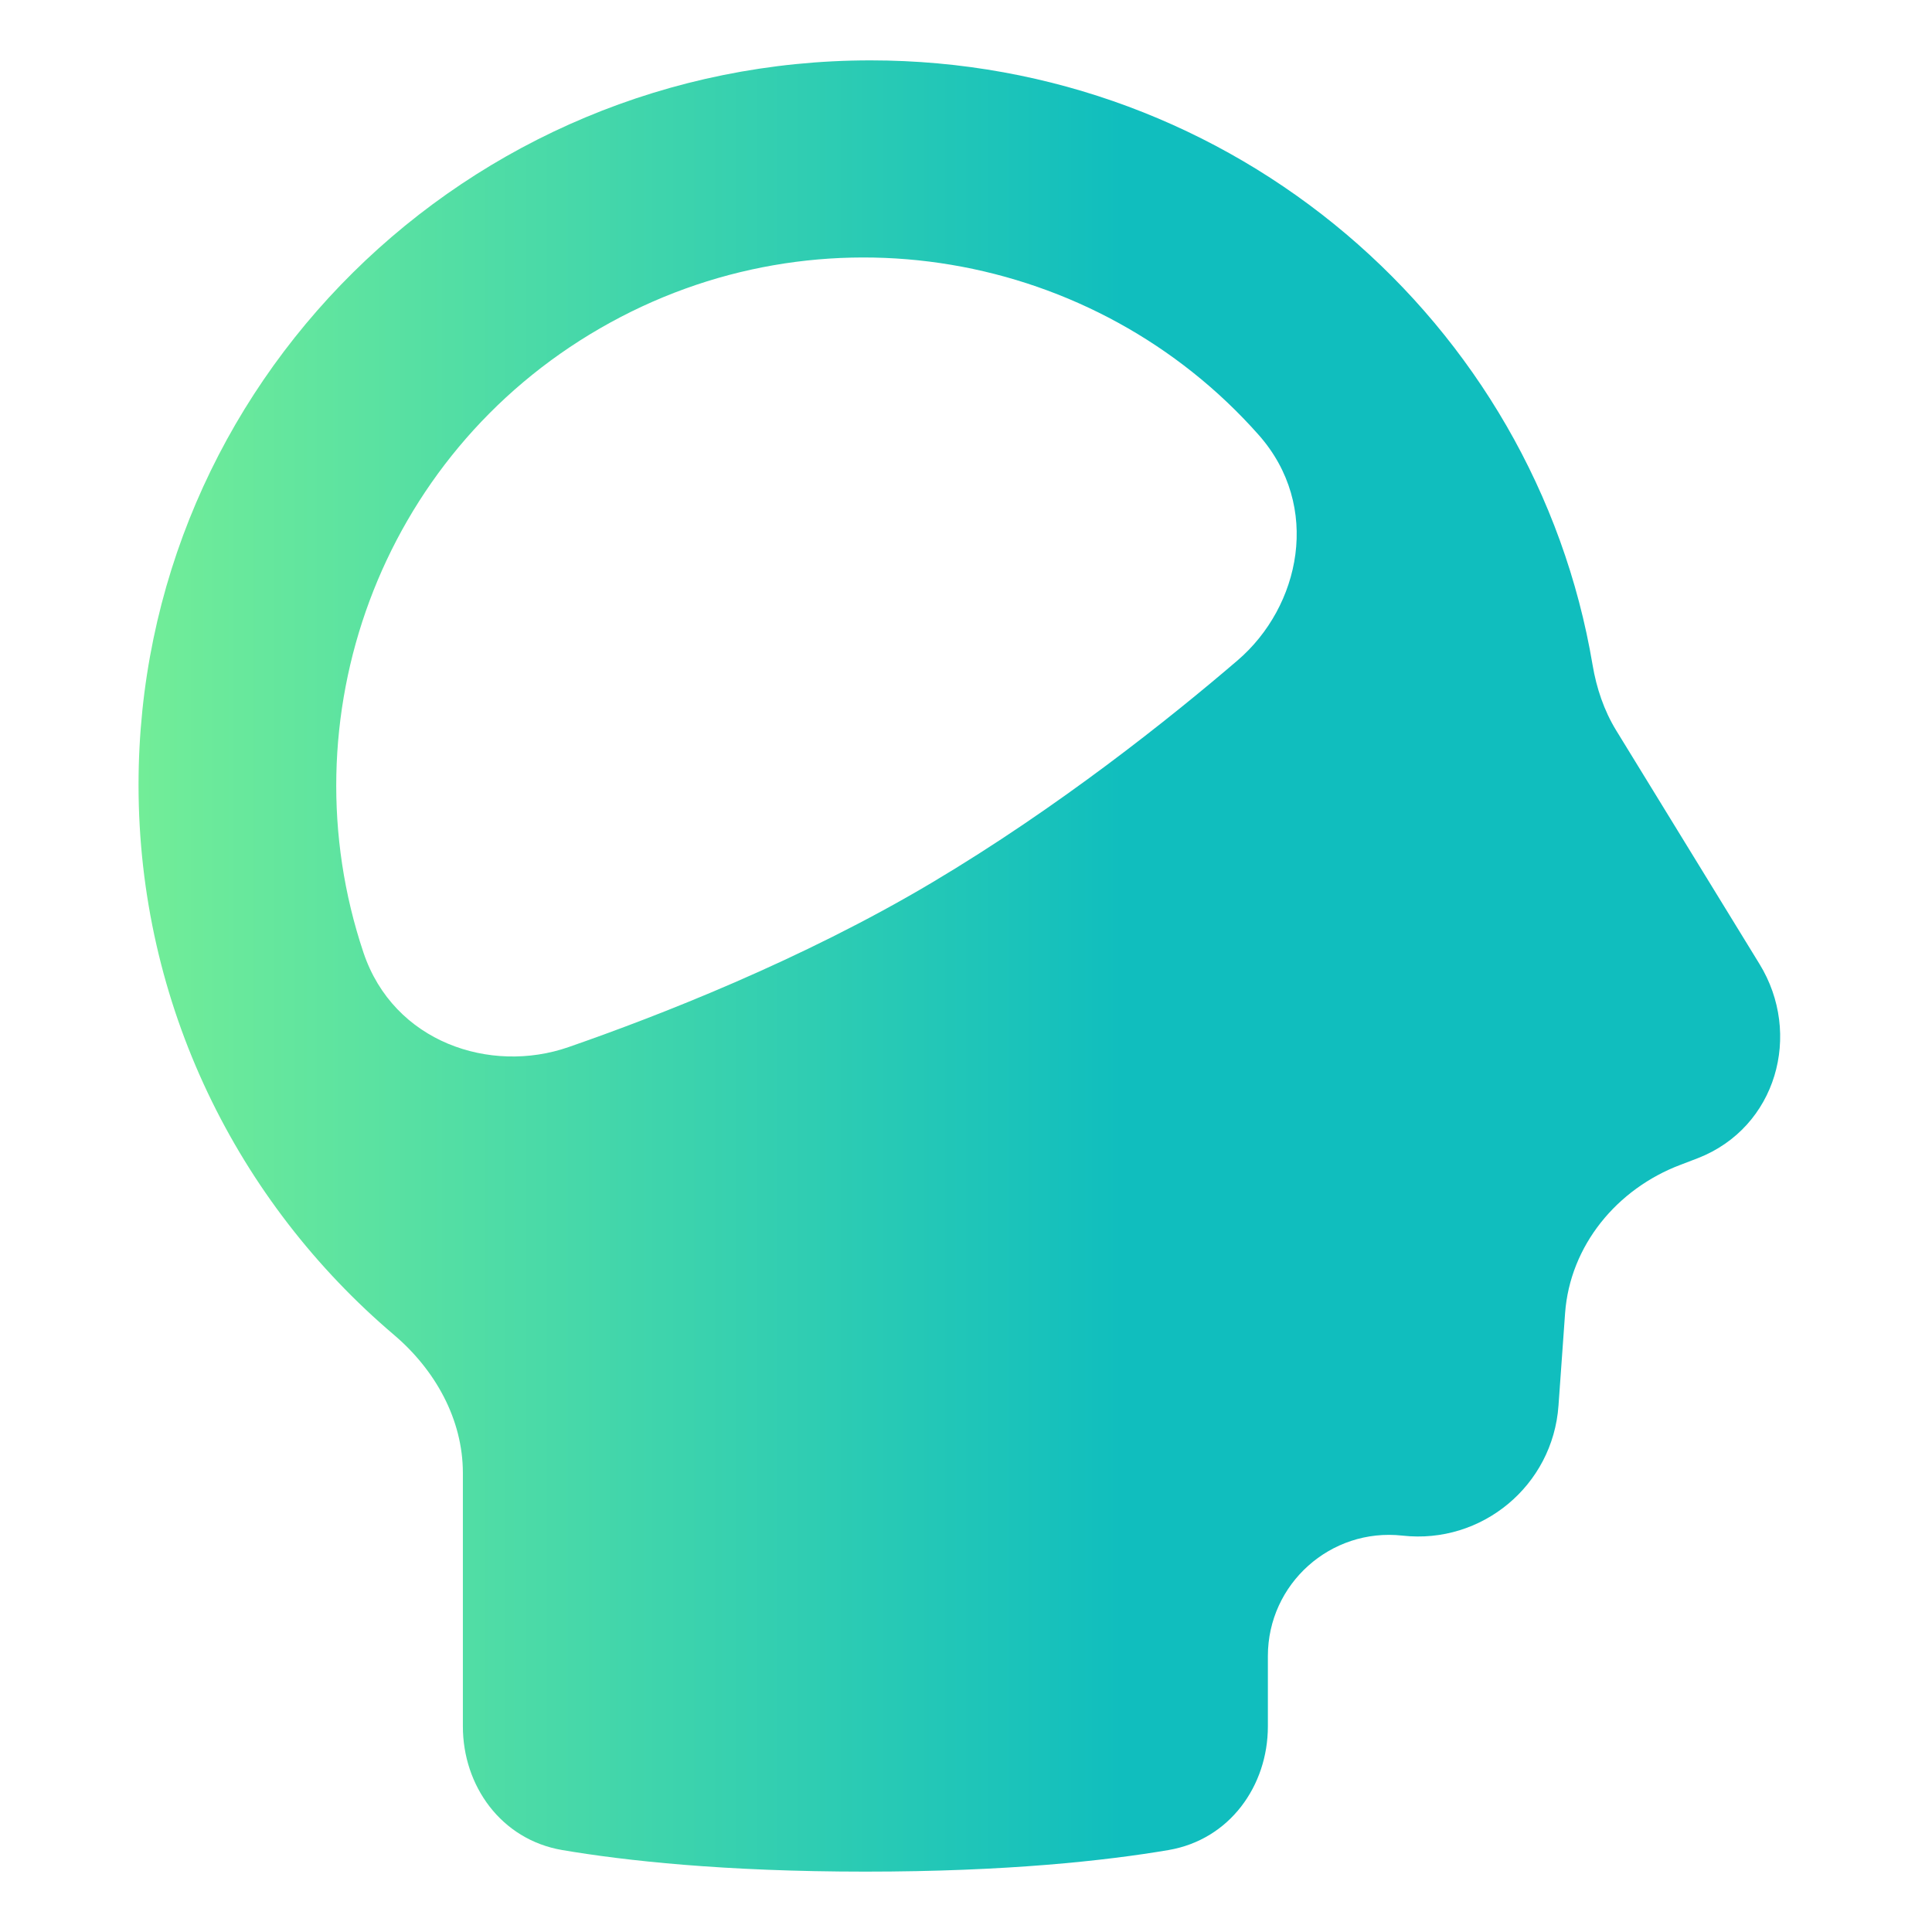 <svg width="24" height="24" viewBox="0 0 24 24" fill="none" xmlns="http://www.w3.org/2000/svg">
<path fill-rule="evenodd" clip-rule="evenodd" d="M1.721 9.75C1.721 4.777 5.795 0.75 10.814 0.75C15.322 0.75 19.067 3.997 19.784 8.262C19.832 8.547 19.925 8.825 20.076 9.072L21.857 11.975C22.392 12.845 22.07 14.005 21.092 14.387C21.021 14.414 20.949 14.442 20.875 14.47C20.086 14.768 19.503 15.473 19.442 16.314L19.36 17.462C19.29 18.453 18.409 19.186 17.422 19.076C16.53 18.977 15.75 19.675 15.75 20.572V21.446C15.75 22.182 15.277 22.852 14.516 22.982C13.738 23.114 12.509 23.25 10.75 23.25C8.99 23.25 7.762 23.114 6.984 22.982C6.223 22.852 5.75 22.182 5.75 21.446V18.298C5.75 17.629 5.404 17.015 4.894 16.582C2.952 14.932 1.721 12.483 1.721 9.75ZM4.515 11.833C3.544 8.938 4.707 5.664 7.455 4.078C10.2 2.493 13.614 3.119 15.636 5.403C16.421 6.29 16.154 7.535 15.373 8.204C14.527 8.929 13.146 10.031 11.577 10.964C9.957 11.928 8.175 12.621 7.061 13.008C6.093 13.344 4.89 12.95 4.515 11.833Z" fill="url(#paint0_linear_204_1284)"/>
<defs>
<linearGradient id="paint0_linear_204_1284" x1="22.114" y1="12" x2="1.721" y2="12" gradientUnits="userSpaceOnUse">
<stop offset="0.4" stop-color="#10BEBE"/>
<stop offset="1" stop-color="#72ED98"/>
</linearGradient>
</defs>
</svg>
